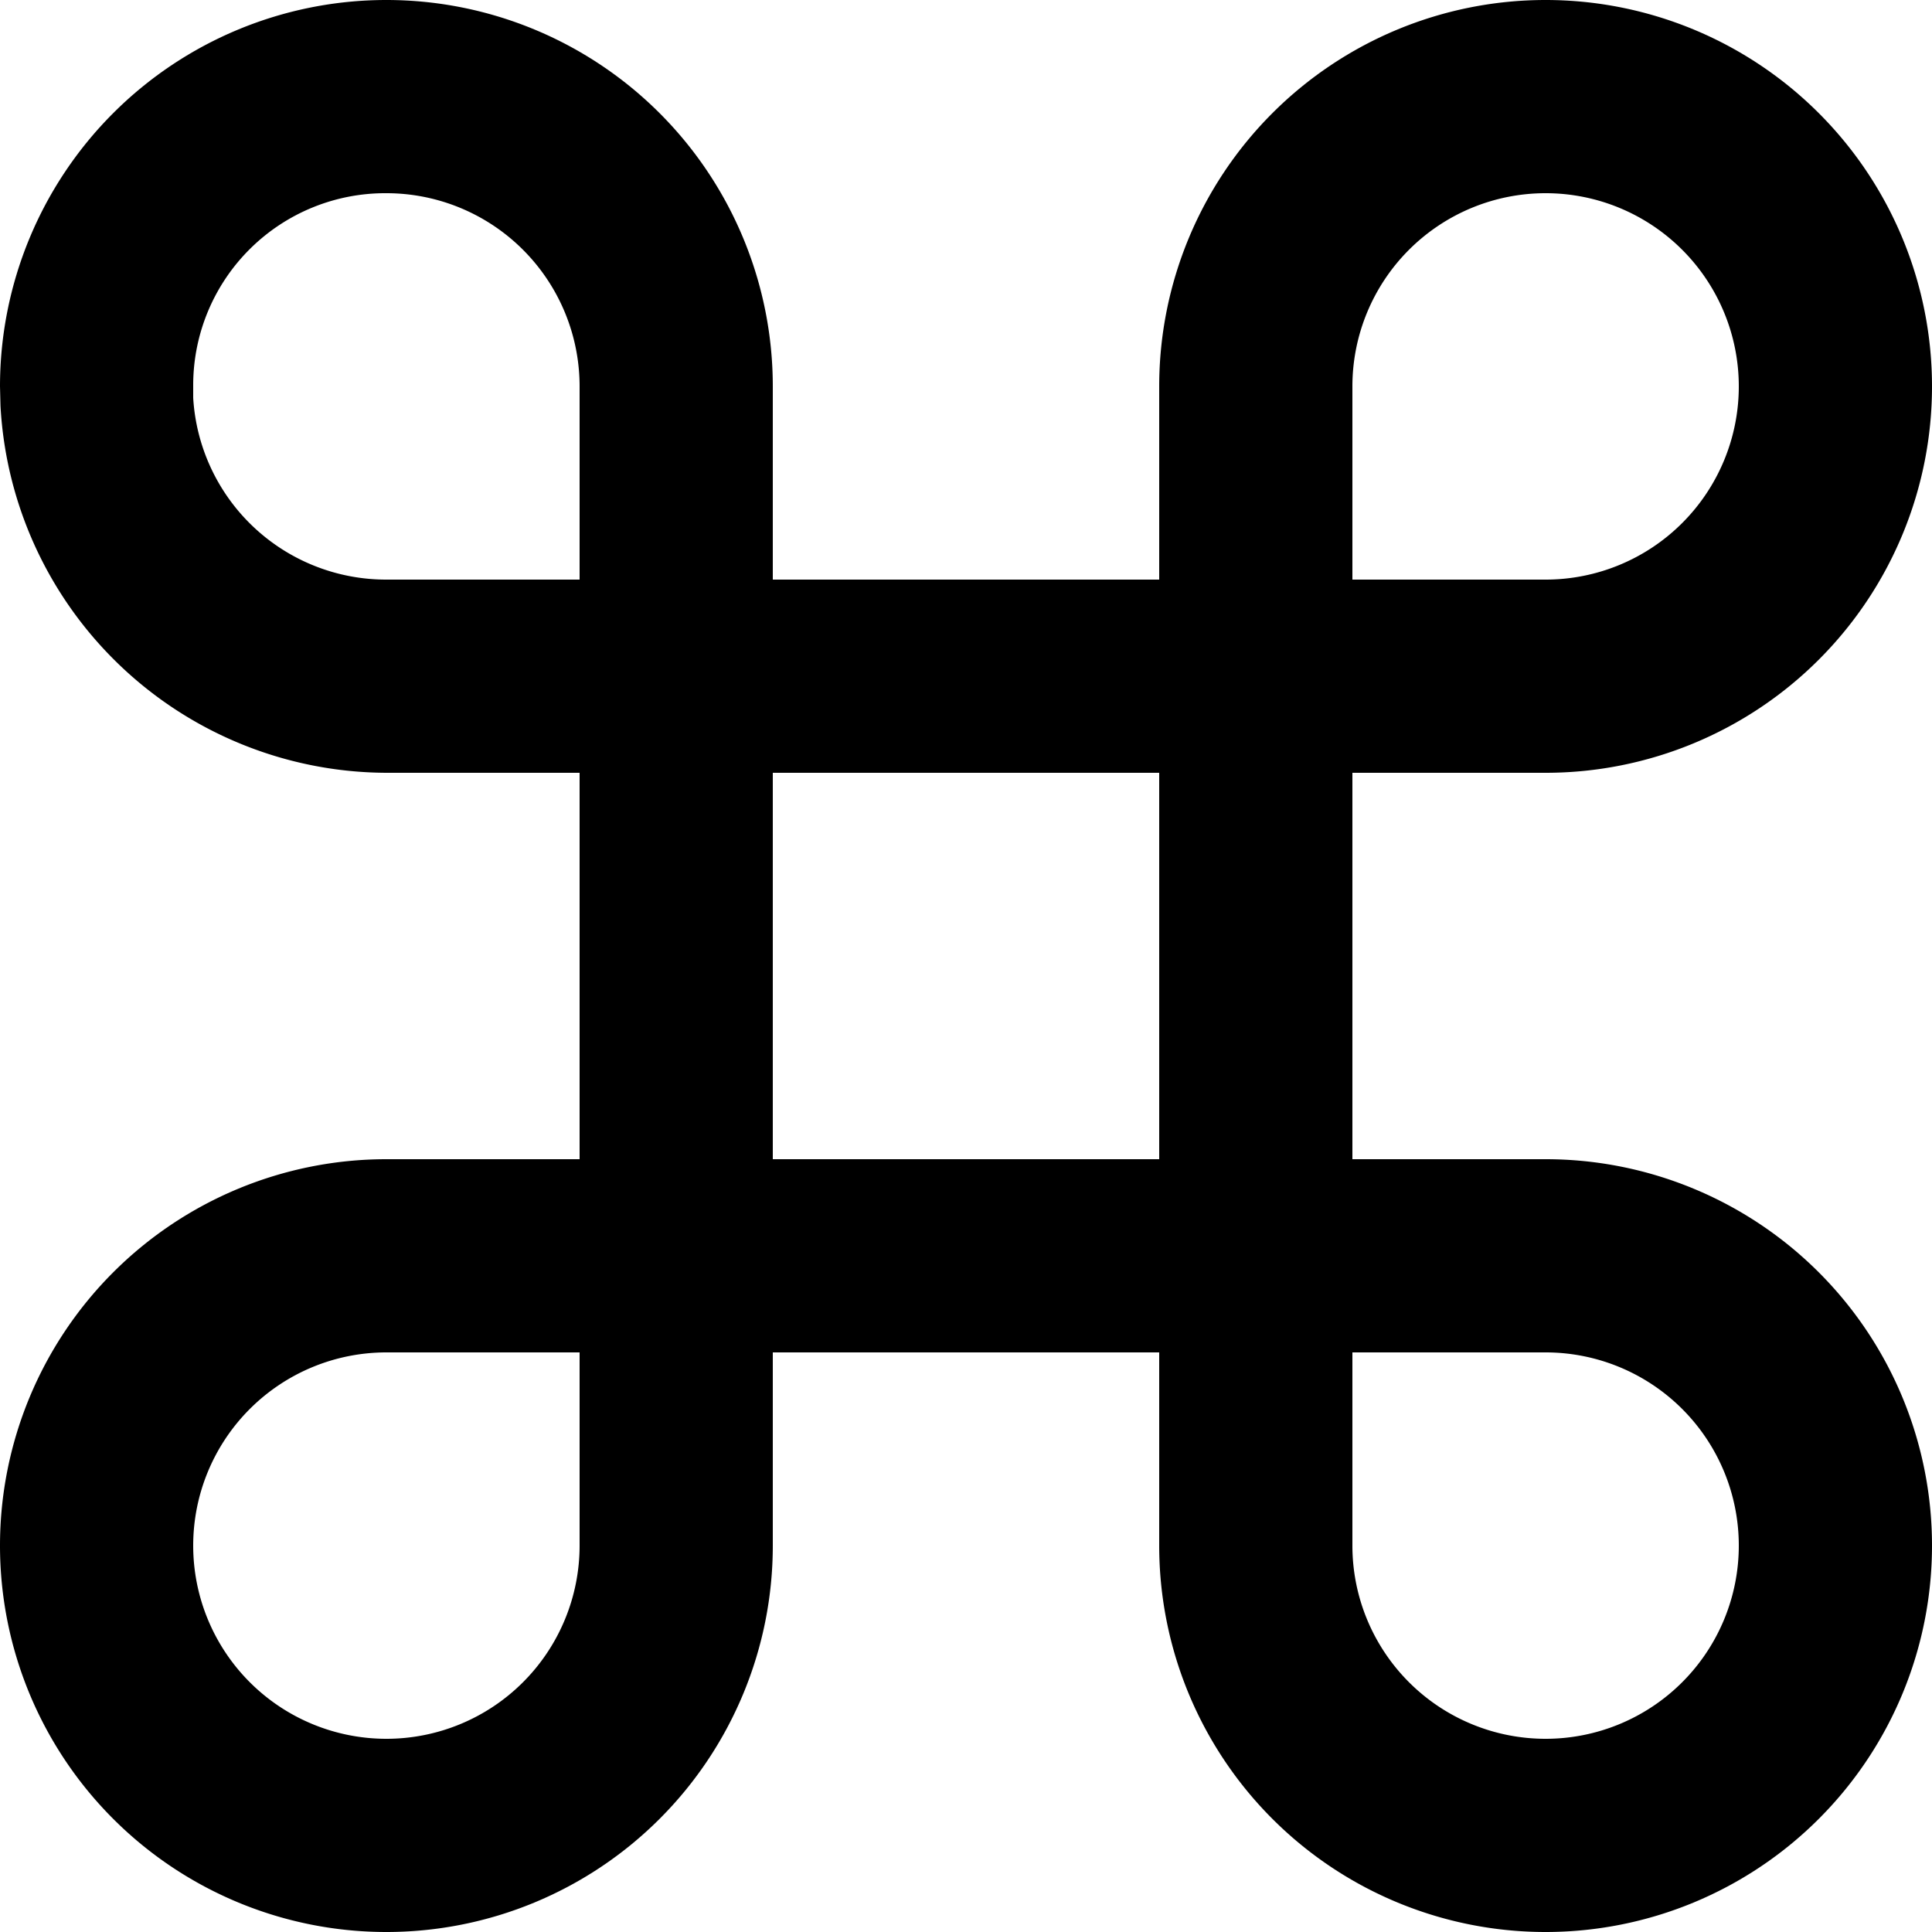 <svg xmlns="http://www.w3.org/2000/svg" width="20" height="20" viewBox="0 0 20 20">
  <path id="Shape" d="M16,20a4,4,0,0,1-4-4V14H8v2a4,4,0,1,1-4-4H6V8H4A4.016,4.016,0,0,1,.005,4.2L0,4A4,4,0,0,1,8,4V6h4V4a4,4,0,1,1,4,4H14v4h2a4,4,0,0,1,0,8Zm-2-6v2a2,2,0,1,0,2-2ZM4,14a2,2,0,1,0,2,2V14ZM8,8v4h4V8Zm8-6a2,2,0,0,0-2,2V6h2a2,2,0,0,0,0-4ZM4,2A1.988,1.988,0,0,0,2,3.971l0,.148A2,2,0,0,0,4,6H6V4A2,2,0,0,0,4,2Z" transform="translate(0 0)"/>
</svg>
